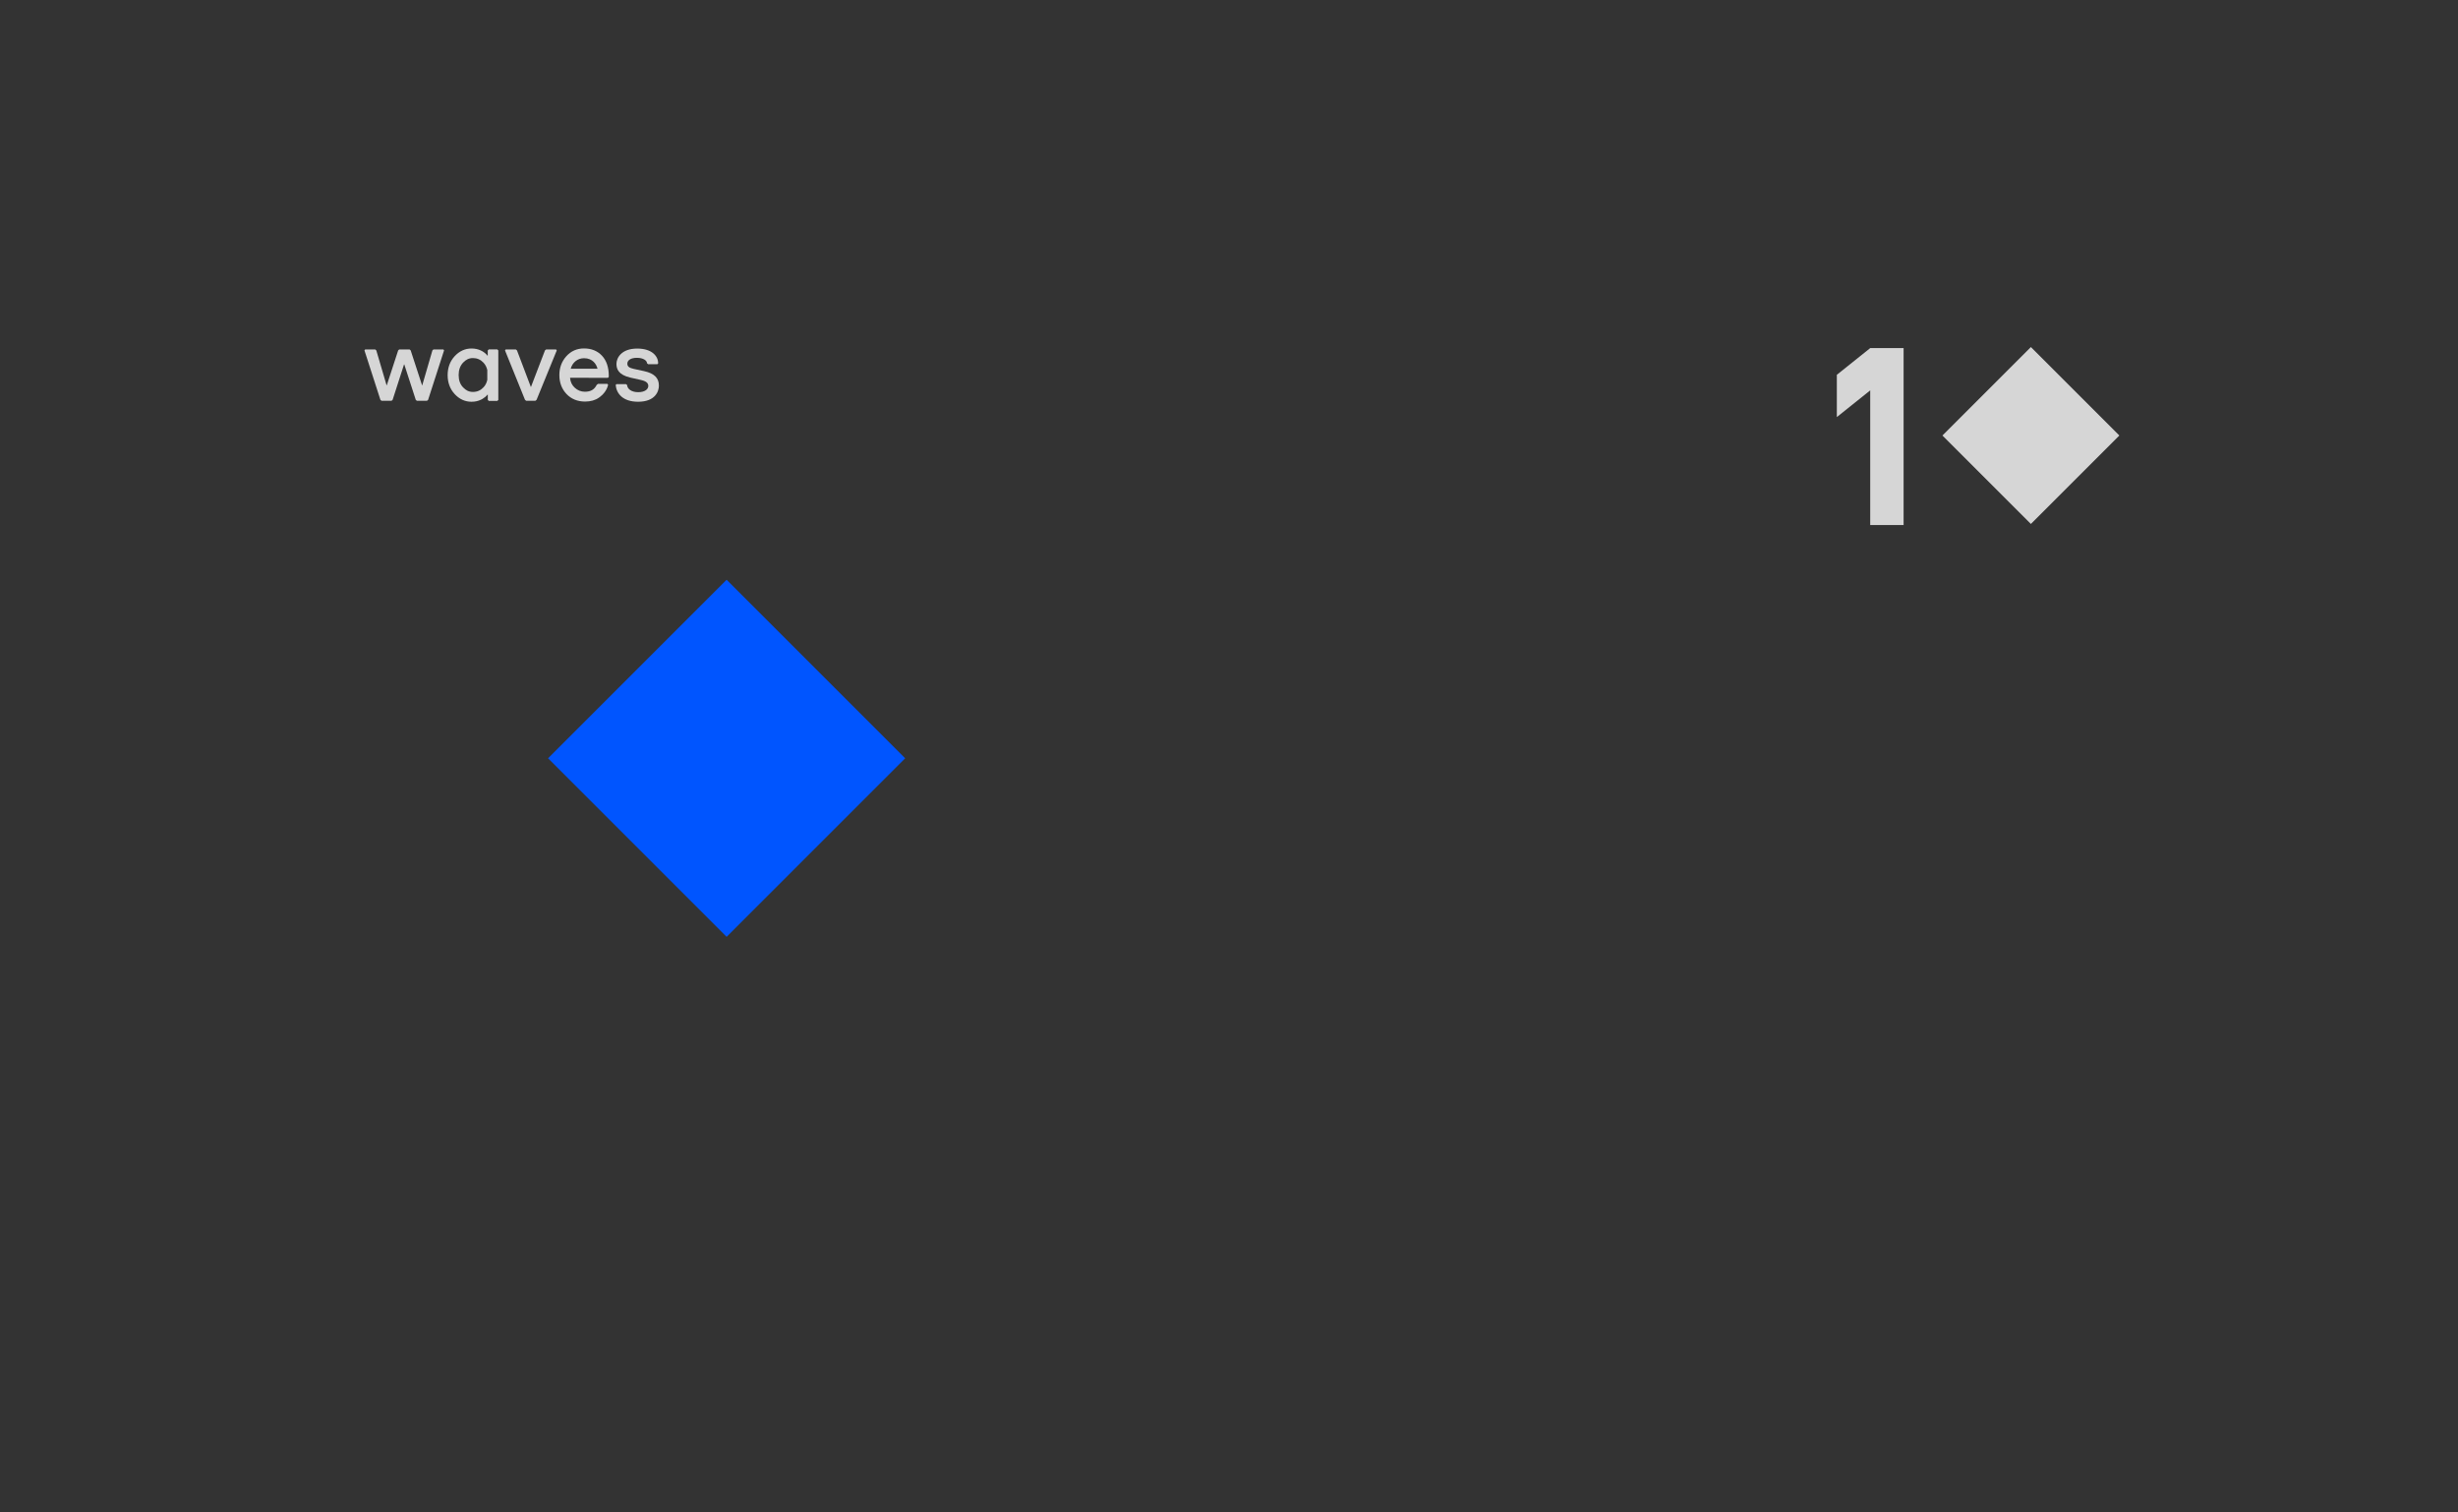 <?xml version="1.0" encoding="UTF-8" standalone="no"?>
<!-- Created with Inkscape (http://www.inkscape.org/) -->

<svg
   xmlns:dc="http://purl.org/dc/elements/1.1/"
   xmlns:cc="http://creativecommons.org/ns#"
   xmlns:rdf="http://www.w3.org/1999/02/22-rdf-syntax-ns#"
   xmlns:svg="http://www.w3.org/2000/svg"
   xmlns="http://www.w3.org/2000/svg"
   xmlns:xlink="http://www.w3.org/1999/xlink"
   xmlns:sodipodi="http://sodipodi.sourceforge.net/DTD/sodipodi-0.dtd"
   xmlns:inkscape="http://www.inkscape.org/namespaces/inkscape"
   width="460.63"
   height="283.465"
   id="svg2"
   version="1.1"
   inkscape:version="0.48.5 r10040"
   sodipodi:docname="banknote_bg_template.svg"
   inkscape:export-filename="/home/mammique/Documents/daat/banknote/cryptos/dash.png"
   inkscape:export-xdpi="156.31"
   inkscape:export-ydpi="156.31">
  <rect width="100%" height="100%" fill="#333333" stroke="none"/>
  <defs
     id="defs4">
    <linearGradient
       id="linearGradient4925">
      <stop
         style="stop-color:#bd9800;stop-opacity:1;"
         offset="0"
         id="stop4927" />
      <stop
         id="stop3784"
         offset="0.517"
         style="stop-color:#ffcc04;stop-opacity:1;" />
      <stop
         offset="1"
         id="stop4929"
         style="stop-color:#a98500;stop-opacity:1;" />
    </linearGradient>
    <linearGradient
       id="linearGradient4835">
      <stop
         style="stop-color:#000000;stop-opacity:0.616"
         offset="0"
         id="stop4837" />
      <stop
         style="stop-color:#000000;stop-opacity:0;"
         offset="1"
         id="stop4839" />
    </linearGradient>
    <linearGradient
       inkscape:collect="always"
       id="linearGradient4531">
      <stop
         style="stop-color:#ffffff;stop-opacity:1;"
         offset="0"
         id="stop4533" />
      <stop
         style="stop-color:#ffffff;stop-opacity:0;"
         offset="1"
         id="stop4535" />
    </linearGradient>
    <clipPath
       clipPathUnits="userSpaceOnUse"
       id="clipPath5978">
      <rect
         style="color:#000000;fill:#cccccc;fill-opacity:1;fill-rule:nonzero;stroke:#003a00;stroke-width:0.9;stroke-linecap:butt;stroke-linejoin:miter;stroke-miterlimit:4;stroke-opacity:1;stroke-dasharray:none;stroke-dashoffset:0;marker:none;visibility:visible;display:inline;overflow:visible;enable-background:accumulate"
         id="rect5980"
         width="173.746"
         height="1608.163"
         x="610.132"
         y="-378.014"
         transform="matrix(0,-1,1,0,0,0)" />
    </clipPath>
    <inkscape:perspective
       id="perspective2497"
       inkscape:persp3d-origin="372.04724 : 350.78739 : 1"
       inkscape:vp_z="744.09448 : 526.18109 : 1"
       inkscape:vp_y="0 : 1000 : 0"
       inkscape:vp_x="0 : 526.18109 : 1"
       sodipodi:type="inkscape:persp3d" />
    <linearGradient
       inkscape:collect="always"
       xlink:href="#linearGradient4531"
       id="linearGradient4823"
       gradientUnits="userSpaceOnUse"
       x1="182.817"
       y1="175.834"
       x2="183.589"
       y2="-16.309"
       gradientTransform="translate(53.033,825.699)" />
    <radialGradient
       inkscape:collect="always"
       xlink:href="#linearGradient4835"
       id="radialGradient4845"
       cx="7.326"
       cy="198.295"
       fx="7.326"
       fy="198.295"
       r="109.273"
       gradientTransform="matrix(0.198,0.156,-0.166,0.211,93.303,945.567)"
       gradientUnits="userSpaceOnUse" />
    <linearGradient
       id="linearGradient4925-6">
      <stop
         style="stop-color:#bd9800;stop-opacity:1;"
         offset="0"
         id="stop4927-7" />
      <stop
         id="stop3784-5"
         offset="0.5"
         style="stop-color:#ffcc04;stop-opacity:1;" />
      <stop
         offset="1"
         id="stop4929-3"
         style="stop-color:#a98500;stop-opacity:1;" />
    </linearGradient>
    <linearGradient
       gradientTransform="translate(-17.649,-11.36)"
       y2="38.318"
       x2="313.619"
       y1="142.869"
       x1="50.479"
       gradientUnits="userSpaceOnUse"
       id="linearGradient3802"
       xlink:href="#linearGradient4925-6"
       inkscape:collect="always" />
    <linearGradient
       id="linearGradient4925-2">
      <stop
         style="stop-color:#bd9800;stop-opacity:1;"
         offset="0"
         id="stop4927-3" />
      <stop
         id="stop3784-7"
         offset="0.386"
         style="stop-color:#ffcc04;stop-opacity:1;" />
      <stop
         offset="1"
         id="stop4929-5"
         style="stop-color:#a98500;stop-opacity:1;" />
    </linearGradient>
    <linearGradient
       y2="38.318"
       x2="313.619"
       y1="83.27"
       x1="19.165"
       gradientTransform="translate(-17.649,-11.36)"
       gradientUnits="userSpaceOnUse"
       id="linearGradient4077"
       xlink:href="#linearGradient4925-2"
       inkscape:collect="always" />
    <linearGradient
       id="linearGradient4925-28">
      <stop
         style="stop-color:#bd9800;stop-opacity:1;"
         offset="0"
         id="stop4927-9" />
      <stop
         id="stop3784-73"
         offset="0.517"
         style="stop-color:#ffcc04;stop-opacity:1;" />
      <stop
         offset="1"
         id="stop4929-6"
         style="stop-color:#a98500;stop-opacity:1;" />
    </linearGradient>
    <linearGradient
       y2="19.746"
       x2="180.762"
       y1="166.127"
       x1="180.593"
       gradientTransform="translate(-17.649,-11.36)"
       gradientUnits="userSpaceOnUse"
       id="linearGradient4113"
       xlink:href="#linearGradient4925-28"
       inkscape:collect="always" />
    <linearGradient
       id="linearGradient4925-7">
      <stop
         style="stop-color:#bd9800;stop-opacity:1;"
         offset="0"
         id="stop4927-5" />
      <stop
         id="stop3784-3"
         offset="0.517"
         style="stop-color:#ffcc04;stop-opacity:1;" />
      <stop
         offset="1"
         id="stop4929-56"
         style="stop-color:#a98500;stop-opacity:1;" />
    </linearGradient>
    <linearGradient
       y2="19.746"
       x2="180.762"
       y1="166.127"
       x1="180.593"
       gradientTransform="translate(-17.649,-11.36)"
       gradientUnits="userSpaceOnUse"
       id="linearGradient3327"
       xlink:href="#linearGradient4925-7"
       inkscape:collect="always" />
    <linearGradient
       id="linearGradient4925-7-1">
      <stop
         style="stop-color:#bd9800;stop-opacity:1;"
         offset="0"
         id="stop4927-5-2" />
      <stop
         id="stop3784-3-7"
         offset="0.517"
         style="stop-color:#ffcc04;stop-opacity:1;" />
      <stop
         offset="1"
         id="stop4929-56-0"
         style="stop-color:#a98500;stop-opacity:1;" />
    </linearGradient>
    <linearGradient
       y2="19.032"
       x2="138.619"
       y1="166.127"
       x1="180.593"
       gradientTransform="translate(-17.649,-7.957)"
       gradientUnits="userSpaceOnUse"
       id="linearGradient3455"
       xlink:href="#linearGradient4925-7-1"
       inkscape:collect="always" />
    <linearGradient
       inkscape:collect="always"
       xlink:href="#linearGradient4925-7-6"
       id="linearGradient3350-3"
       gradientUnits="userSpaceOnUse"
       gradientTransform="translate(54.548,823.784)"
       x1="180.593"
       y1="166.127"
       x2="138.619"
       y2="19.032" />
    <linearGradient
       id="linearGradient4925-7-6">
      <stop
         style="stop-color:#bd9800;stop-opacity:1;"
         offset="0"
         id="stop4927-5-0" />
      <stop
         id="stop3784-3-6"
         offset="0.517"
         style="stop-color:#ffcc04;stop-opacity:1;" />
      <stop
         offset="1"
         id="stop4929-56-2"
         style="stop-color:#a98500;stop-opacity:1;" />
    </linearGradient>
    <linearGradient
       y2="19.032"
       x2="138.619"
       y1="166.127"
       x1="180.593"
       gradientTransform="translate(-17.649,-7.957)"
       gradientUnits="userSpaceOnUse"
       id="linearGradient3491"
       xlink:href="#linearGradient4925-7-6"
       inkscape:collect="always" />
    <linearGradient
       id="linearGradient4835-7">
      <stop
         style="stop-color:#000000;stop-opacity:0.616"
         offset="0"
         id="stop4837-5" />
      <stop
         style="stop-color:#000000;stop-opacity:0;"
         offset="1"
         id="stop4839-9" />
    </linearGradient>
    <radialGradient
       r="109.273"
       fy="198.295"
       fx="7.326"
       cy="198.295"
       cx="7.326"
       gradientTransform="matrix(0.198,0.156,-0.166,0.211,132.487,52.515)"
       gradientUnits="userSpaceOnUse"
       id="radialGradient3545"
       xlink:href="#linearGradient4835-7"
       inkscape:collect="always" />
    <linearGradient
       id="linearGradient4835-8">
      <stop
         style="stop-color:#000000;stop-opacity:0.616"
         offset="0"
         id="stop4837-9" />
      <stop
         style="stop-color:#000000;stop-opacity:0;"
         offset="1"
         id="stop4839-7" />
    </linearGradient>
    <radialGradient
       r="109.273"
       fy="198.295"
       fx="7.326"
       cy="198.295"
       cx="7.326"
       gradientTransform="matrix(0.198,0.156,-0.166,0.211,132.487,52.515)"
       gradientUnits="userSpaceOnUse"
       id="radialGradient3578"
       xlink:href="#linearGradient4835-8"
       inkscape:collect="always" />
    <linearGradient
       inkscape:collect="always"
       xlink:href="#linearGradient4925-7-6-1"
       id="linearGradient3350-3-6"
       gradientUnits="userSpaceOnUse"
       gradientTransform="translate(54.548,823.784)"
       x1="180.593"
       y1="166.127"
       x2="138.619"
       y2="19.032" />
    <linearGradient
       id="linearGradient4925-7-6-1">
      <stop
         style="stop-color:#bd9800;stop-opacity:1;"
         offset="0"
         id="stop4927-5-0-2" />
      <stop
         id="stop3784-3-6-9"
         offset="0.517"
         style="stop-color:#ffcc04;stop-opacity:1;" />
      <stop
         offset="1"
         id="stop4929-56-2-3"
         style="stop-color:#a98500;stop-opacity:1;" />
    </linearGradient>
    <linearGradient
       y2="19.032"
       x2="138.619"
       y1="166.127"
       x1="180.593"
       gradientTransform="translate(-17.649,-14.676)"
       gradientUnits="userSpaceOnUse"
       id="linearGradient3612"
       xlink:href="#linearGradient4925-7-6-1"
       inkscape:collect="always" />
  </defs>
  <sodipodi:namedview
     id="base"
     pagecolor="#5271a5"
     bordercolor="#666666"
     borderopacity="1.0"
     inkscape:pageopacity="1"
     inkscape:pageshadow="2"
     inkscape:zoom="1.979899"
     inkscape:cx="219.03736"
     inkscape:cy="162.57012"
     inkscape:document-units="px"
     inkscape:current-layer="layer1"
     showgrid="false"
     units="mm"
     inkscape:window-width="1918"
     inkscape:window-height="1059"
     inkscape:window-x="1366"
     inkscape:window-y="19"
     inkscape:window-maximized="1"
     showguides="true"
     inkscape:guide-bbox="true" />
  <g
     inkscape:label="Calque 1"
     inkscape:groupmode="layer"
     id="layer1"
     transform="translate(0,-768.898)">
    <rect
       x="524.317"
       y="-764.246"
       transform="matrix(-0.707,0.707,-0.707,-0.707,0,0)"
       class="st0"
       width="47.328"
       height="47.328"
       id="rect3159"
       style="fill:#0055ff;fill-rule:evenodd" />
    <g
       id="g3226"
       transform="matrix(0.122,0,0,0.122,98.159,754.301)"
       style="opacity:0.8;color:#000000;fill:#ffffff;fill-opacity:1;fill-rule:nonzero;stroke:none;stroke-width:2.345;marker:none;visibility:visible;display:inline;overflow:visible;enable-background:accumulate">
      <polygon
         id="polygon3163"
         points="80,83 104.5,158.9 106.2,160.4 121.6,160.4 123.3,158.9 140.8,104.6 141.2,104.6 158.8,158.9 160.5,160.4 176.1,160.4 177.8,158.9 202.3,83 201.3,81.6 186,81.6 184.4,83 168.7,136.9 168.6,136.9 151,83 149.4,81.6 133.4,81.6 131.8,83 114.3,136.6 114,136.4 113.9,136.3 98.2,83 96.6,81.6 81,81.6 "
         transform="translate(-324.76,574.928)"
         style="color:#000000;fill:#ffffff;fill-opacity:1;fill-rule:nonzero;stroke:none;stroke-width:2.345;marker:none;visibility:visible;display:inline;overflow:visible;enable-background:accumulate" />
      <polygon
         id="polygon3165"
         points="359,81.6 357.3,83 335.8,139.1 335.6,139.2 314.3,83 312.6,81.6 296.9,81.6 295.9,83 326.6,158.9 328.4,160.4 342.6,160.4 344.4,158.9 375.4,83 374.4,81.6 "
         transform="translate(-324.76,574.928)"
         style="color:#000000;fill:#ffffff;fill-opacity:1;fill-rule:nonzero;stroke:none;stroke-width:2.345;marker:none;visibility:visible;display:inline;overflow:visible;enable-background:accumulate" />
      <path
         inkscape:connector-curvature="0"
         id="path3167"
         d="m 129.04,700.128 1.5,-1.4 0,-2.3 c 0,-12.3 -3.5,-22.9 -10.4,-30.3 -6.9,-7.4 -16.2,-11.2 -27.6,-11.2 -11,0 -20.2,4.1 -27.3,12.1 -7.1,8 -10.6,17.7 -10.6,28.7 0,11.7 3.7,21.5 11,29.2 7.3,7.7 16.9,11.6 28.5,11.6 8.4,0 15.6,-2 21.4,-6.1 5.8,-4 11.9,-10.6 14,-19.6 l -1.1,-1.5 h -14.4 l -2,1.5 c -3.6,7.2 -9.1,10.6 -18.2,10.6 -5.9,0 -11.2,-2.1 -15.6,-6.2 -4.2,-3.9 -6.6,-8.6 -7.2,-15.3 l 58,0.2 z m -57,-14 c 2.5,-9.3 10.3,-16.2 20.5,-16.2 13.5,0 19.1,9.6 20.7,16.2 H 72.04 z"
         style="color:#000000;fill:#ffffff;fill-opacity:1;fill-rule:nonzero;stroke:none;stroke-width:2.345;marker:none;visibility:visible;display:inline;overflow:visible;enable-background:accumulate" />
      <path
         inkscape:connector-curvature="0"
         id="path3169"
         d="m -53.86,656.528 -1.5,1.5 v 7.8 l -0.3,0.3 c -2,-2.6 -4.7,-4.9 -7.9,-6.8 -0.7,-0.4 -1.5,-0.8 -2.3,-1.2 -4.3,-2.1 -9.2,-3.1 -14.5,-3.1 -9.9,0 -18.6,4 -25.8,11.8 -7.2,7.8 -10.8,17.6 -10.8,29.1 0,11.5 3.6,21.3 10.8,29.1 7.2,7.8 15.9,11.8 25.8,11.8 5.3,0 10.1,-1 14.4,-3.1 0.8,-0.4 1.7,-0.8 2.5,-1.3 3.1,-1.9 5.7,-4 7.7,-6.5 0.1,-0.1 0.4,0.1 0.5,0 v 8.1 l 1.5,1.5 h 13.1 l 1.5,-1.5 v -76.1 l -1.5,-1.5 h -13.2 z m -8.1,58.2 c -4.4,4.7 -9.7,7 -16.1,7 -6.2,0 -10.8,-2.3 -15.3,-7.1 -4.5,-4.7 -6.7,-11 -6.7,-18.9 0,-7.8 2.3,-14.1 6.7,-18.9 4.5,-4.7 9,-7.1 15.3,-7.1 6.3,0 11.6,2.3 16.1,7 2.9,3.1 4.8,6.8 5.9,11.3 v 15.2 c -1,4.7 -3,8.5 -5.9,11.5 z"
         style="color:#000000;fill:#ffffff;fill-opacity:1;fill-rule:nonzero;stroke:none;stroke-width:2.345;marker:none;visibility:visible;display:inline;overflow:visible;enable-background:accumulate" />
      <path
         inkscape:connector-curvature="0"
         id="path3171"
         d="m 184.54,689.728 c 0,0 -8.6,-1.8 -15.7,-3.4 -6.5,-1.5 -9.8,-3.4 -9.8,-8 0,-4.9 4.7,-9 14.8,-9 9.9,0 15.4,4.4 15.4,8.3 l 1.7,1.5 h 14.4 l 1.1,-1.4 c 0,-10.3 -8.9,-22.6 -32.2,-22.6 -24.3,0 -31.9,14.3 -31.9,23.5 0,7.7 2.8,16.8 21.4,21.1 0,0 8.9,2 16,3.6 8.1,1.8 11.5,4.6 11.5,9.3 0,4.3 -4.3,9.5 -15.5,9.5 -10.4,0 -16.7,-5 -17,-10.9 l -1.8,-1.5 h -14.7 l -1.1,1.5 c 1.3,13.2 11.1,25.6 34.5,25.6 26.5,0 31.9,-16.2 31.9,-24.7 0,-11.4 -6.5,-18.8 -23,-22.4 z"
         style="color:#000000;fill:#ffffff;fill-opacity:1;fill-rule:nonzero;stroke:none;stroke-width:2.345;marker:none;visibility:visible;display:inline;overflow:visible;enable-background:accumulate" />
    </g>
    <g
       id="g3279"
       transform="matrix(1.544,0,0,1.544,-129.508,-463.3)">
      <path
         sodipodi:nodetypes="ccccccccc"
         inkscape:connector-curvature="0"
         id="rect3255"
         d="m 306.821,843.552 0,5.132 4.052,-3.242 0,16.343 4.052,0 0,-17.423 0,-4.052 -4.052,0 z"
         style="opacity:0.8;color:#000000;fill:#ffffff;fill-opacity:1;fill-rule:nonzero;stroke:none;stroke-width:1;marker:none;visibility:visible;display:inline;overflow:visible;enable-background:accumulate" />
      <rect
         x="360.545"
         y="-843.019"
         transform="matrix(-0.707,0.707,-0.707,-0.707,0,0)"
         class="st0"
         width="15.185"
         height="15.185"
         id="rect3260"
         style="opacity:0.8;color:#000000;fill:#ffffff;fill-opacity:1;fill-rule:nonzero;stroke:none;stroke-width:1;marker:none;visibility:visible;display:inline;overflow:visible;enable-background:accumulate" />
    </g>
  </g>
</svg>
